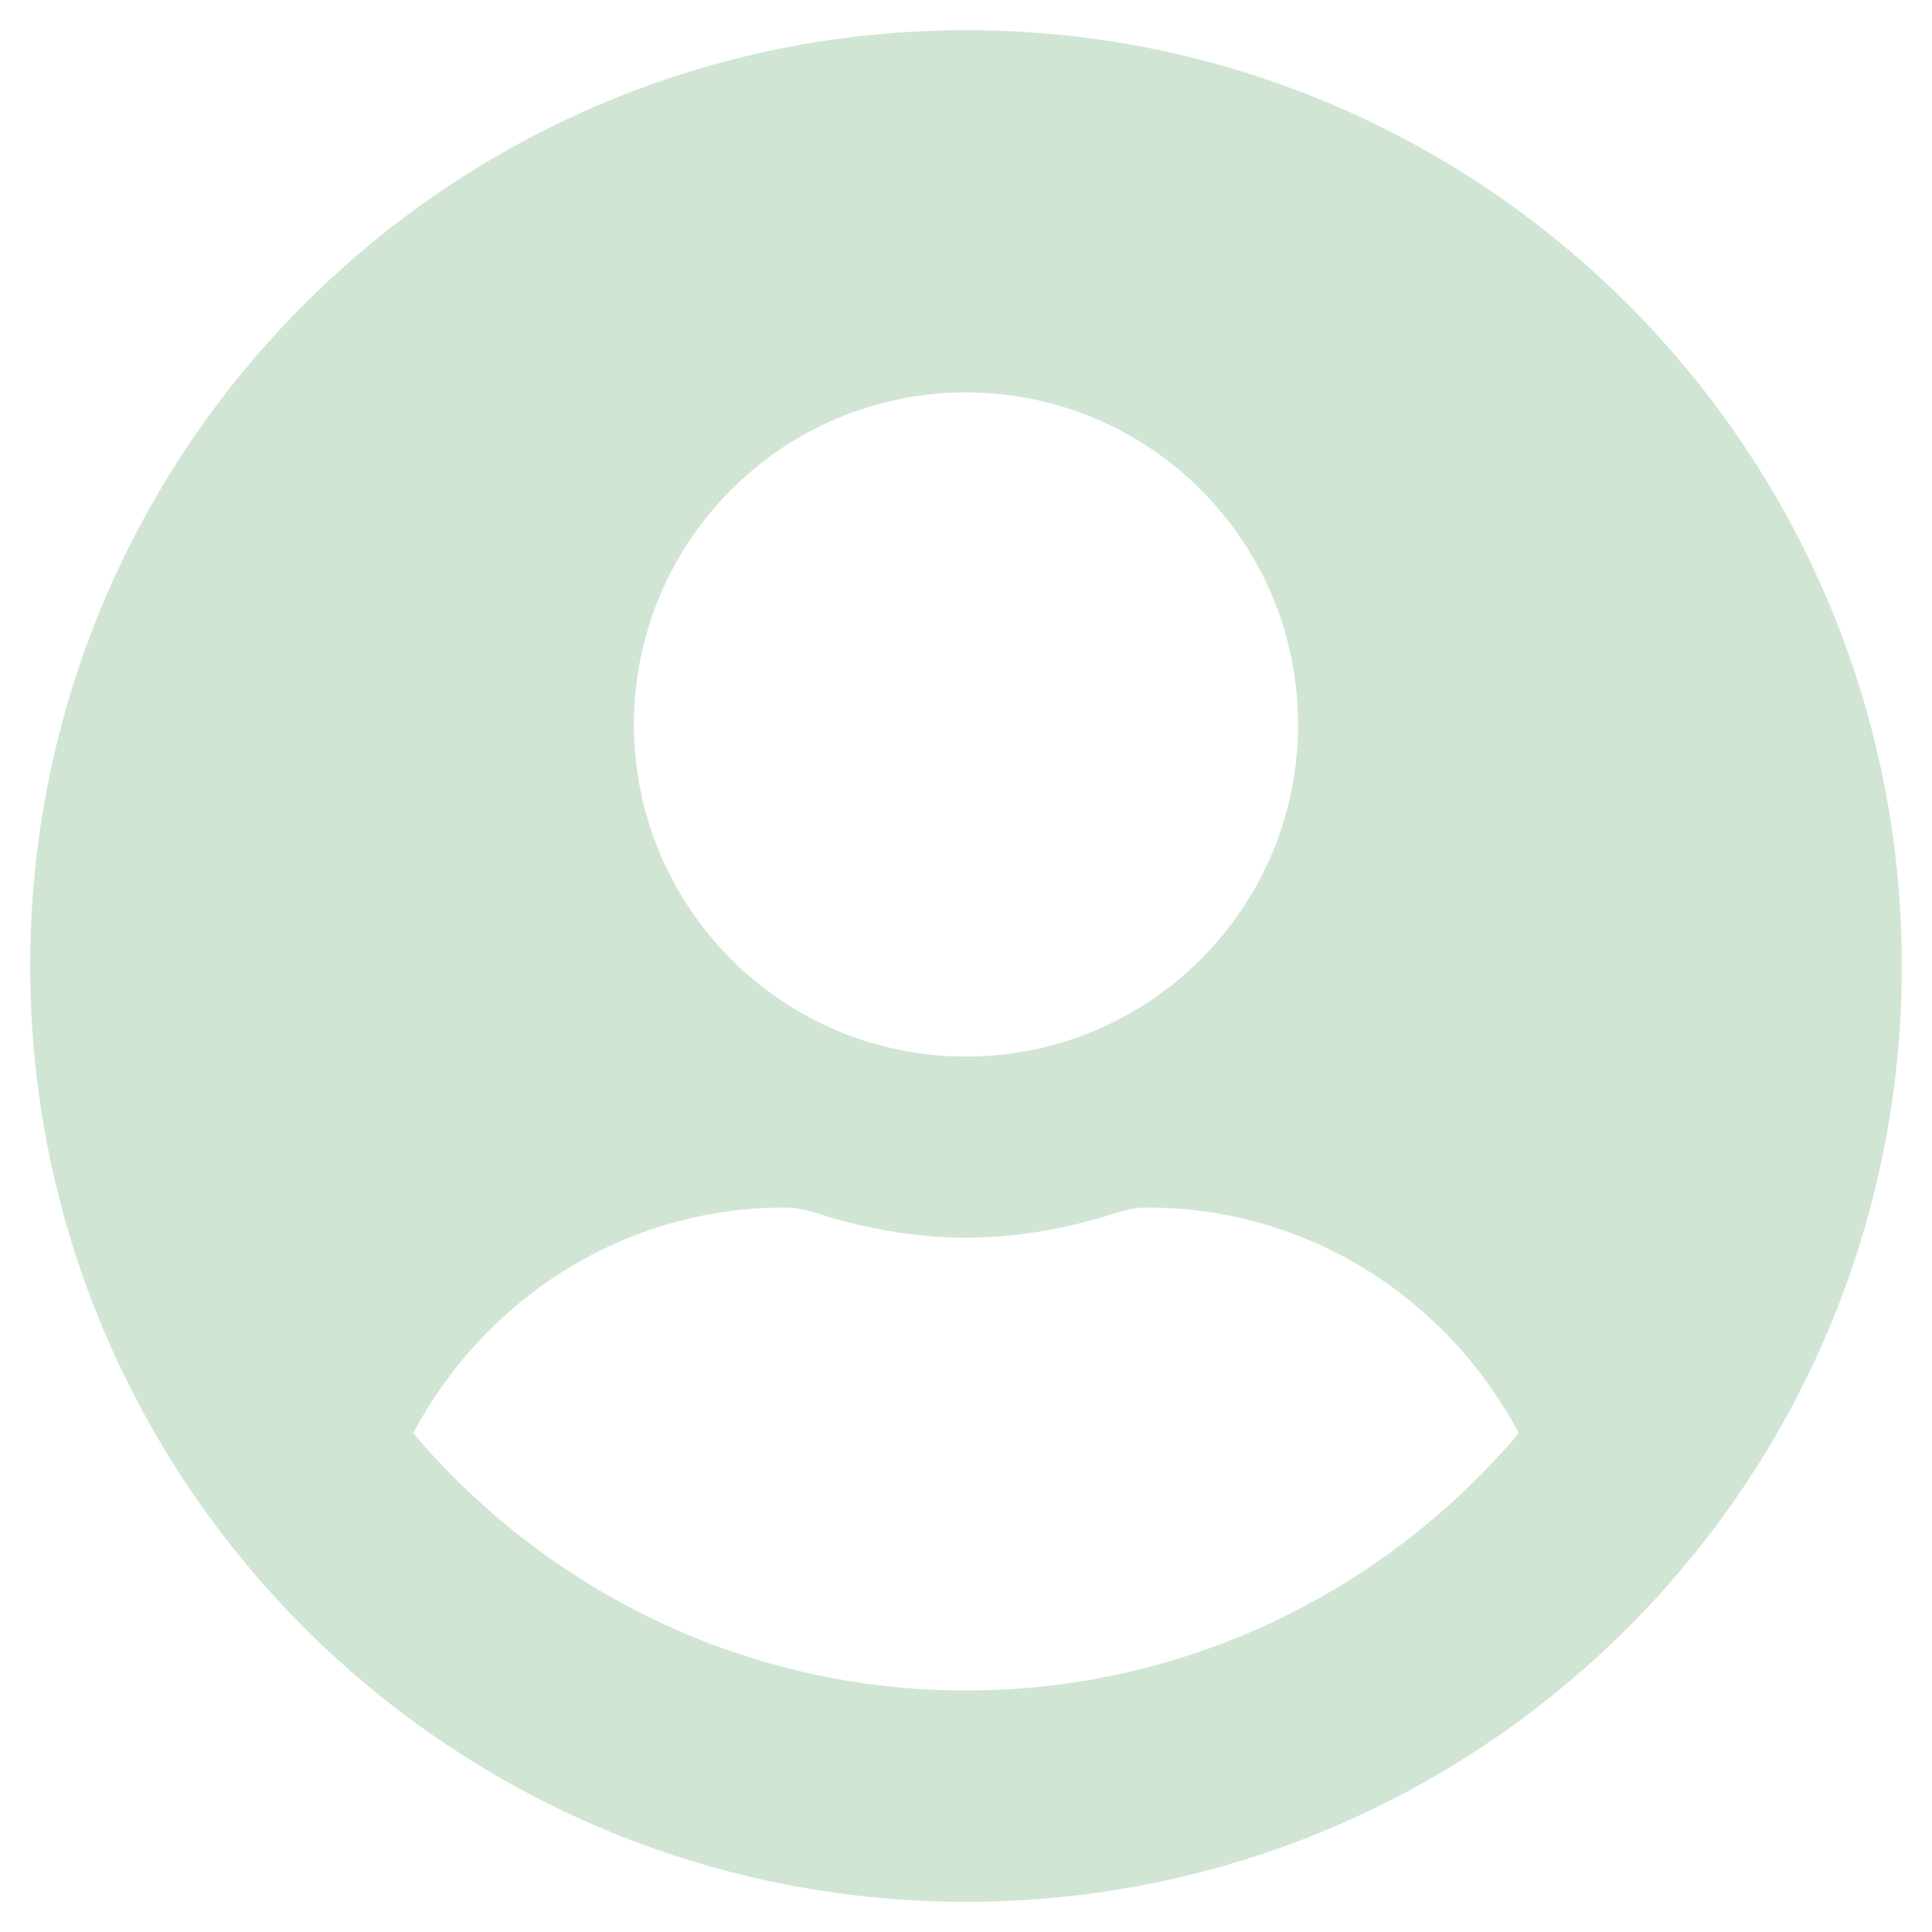 <svg width="48" height="48" viewBox="0 0 48 48" fill="none" xmlns="http://www.w3.org/2000/svg">
<path d="M24 0.75C11.156 0.75 0.75 11.156 0.75 24C0.75 36.844 11.156 47.25 24 47.25C36.844 47.25 47.25 36.844 47.25 24C47.25 11.156 36.844 0.75 24 0.75ZM24 9.75C28.556 9.75 32.25 13.444 32.25 18C32.25 22.556 28.556 26.25 24 26.25C19.444 26.25 15.75 22.556 15.75 18C15.75 13.444 19.444 9.75 24 9.75ZM24 42C18.497 42 13.566 39.506 10.266 35.606C12.028 32.288 15.478 30 19.5 30C19.725 30 19.95 30.038 20.166 30.103C21.384 30.497 22.659 30.75 24 30.75C25.341 30.75 26.625 30.497 27.834 30.103C28.05 30.038 28.275 30 28.5 30C32.522 30 35.972 32.288 37.734 35.606C34.434 39.506 29.503 42 24 42Z" fill="#D1E5D4"/>
</svg>
